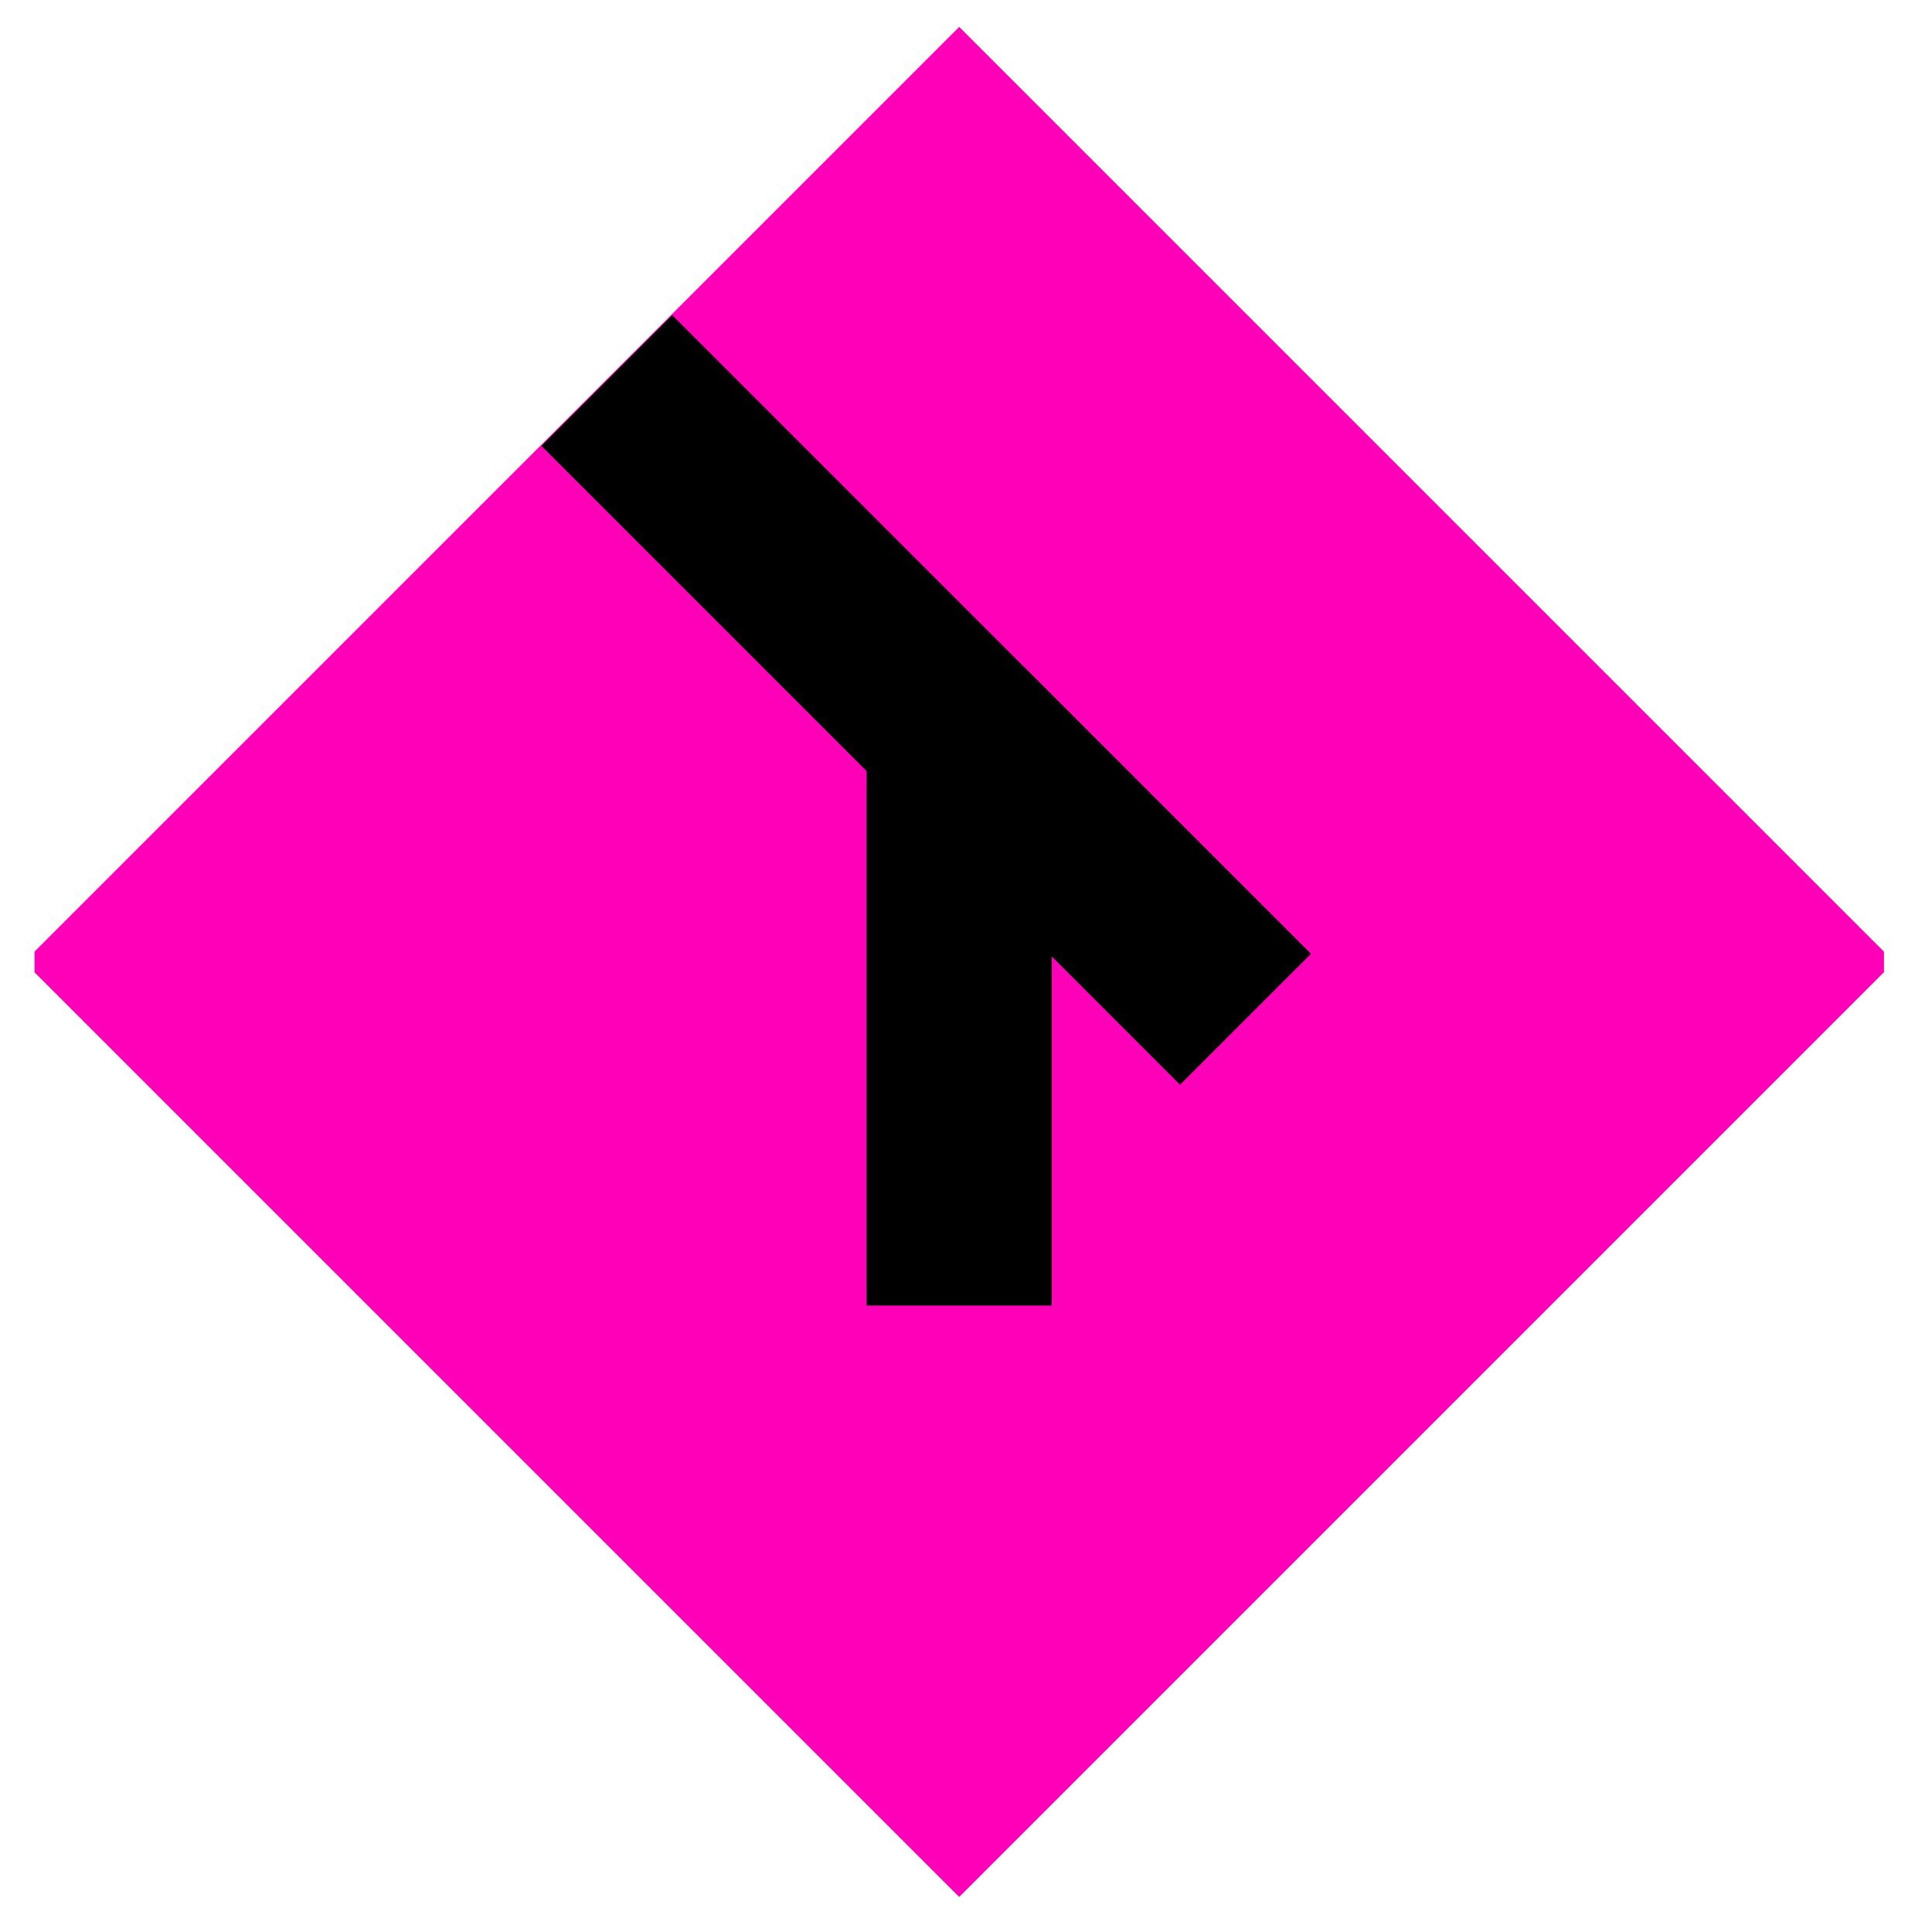<svg width="33" height="33" viewBox="0 0 33 33" fill="none" xmlns="http://www.w3.org/2000/svg">
<g clip-path="url(#clip0_72_4385)">
<rect x="16.384" y="0.46" width="22.586" height="22.586" transform="rotate(45 16.384 0.46)" fill="#FF00B8"/>
<path d="M10.365 6.5L16.385 12.52M16.385 12.52V22.297M16.385 12.52L21.273 17.409" stroke="black" stroke-width="3.159"/>
<path d="M16.384 22.297V12.52L21.273 17.409" stroke="black" stroke-width="3.159" stroke-linejoin="bevel"/>
</g>
<defs>
<clipPath id="clip0_72_4385">
<rect width="31.59" height="32.643" fill="white" transform="translate(0.59 0.285)"/>
</clipPath>
</defs>
</svg>
